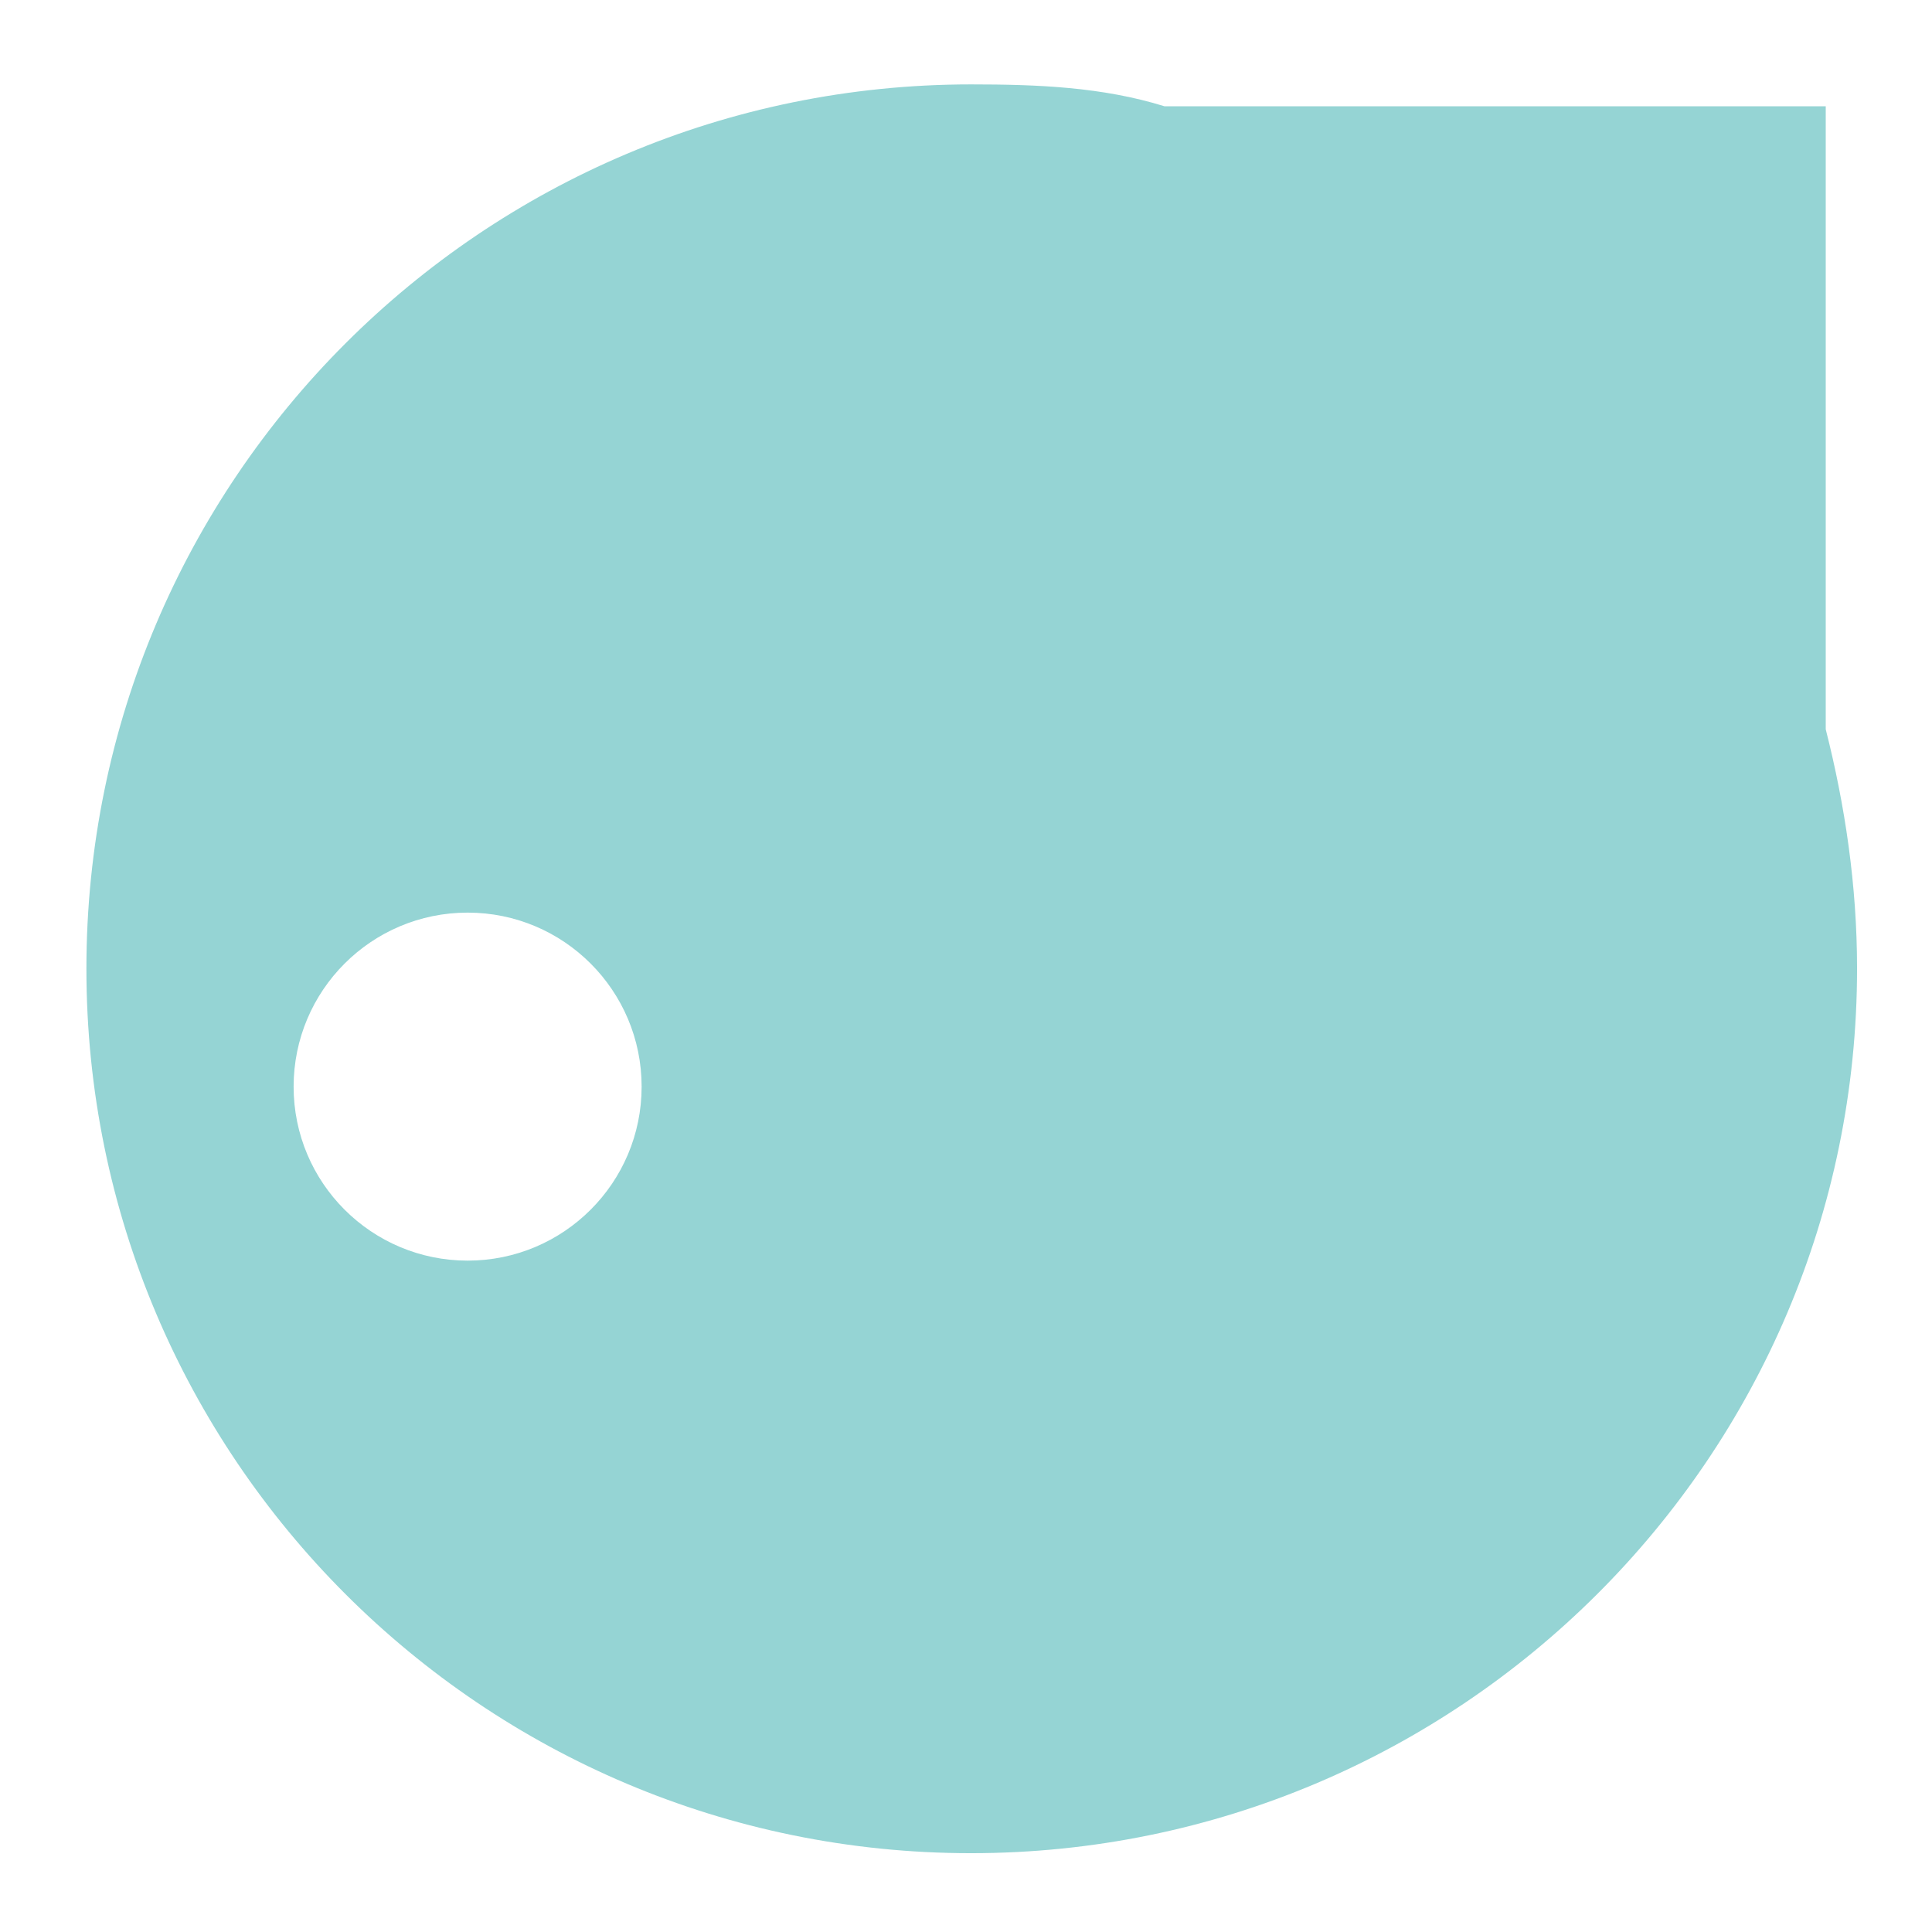 <?xml version="1.0" encoding="utf-8"?>
<!DOCTYPE svg PUBLIC "-//W3C//DTD SVG 1.1//EN" "http://www.w3.org/Graphics/SVG/1.1/DTD/svg11.dtd">
<svg version="1.1" xmlns="http://www.w3.org/2000/svg" xmlns:xlink="http://www.w3.org/1999/xlink" x="0px" y="0px" width="200px"
	 height="200px" viewBox="0 0 200 200" style="enable-background:new 0 0 200 200;" xml:space="preserve">
<style type="text/css">
<![CDATA[
	.st1{fill:#95D4D4;}
	.st5{display:none;}
]]>
</style>
<g id="Dark">
	<rect class="st5" width="200" height="200"/>
	<path class="st1" d="M189,75.5V11h-68.459c-6.446-2-13.146-2.263-20.021-2.263c-50.566,0-91.575,40.966-91.575,91.544
		s41.009,91.56,91.575,91.56c50.577,0,91.722-41.005,91.722-91.583C192.242,91.678,191,83.376,189,75.5z M48.413,130.5
		c-9.954,0-18.018-8.063-18.018-18.007c0-9.955,8.063-18.019,18.018-18.019c9.944,0,18.008,8.063,18.008,18.019
		C66.421,122.437,58.357,130.5,48.413,130.5z"/>
</g>
</svg>

